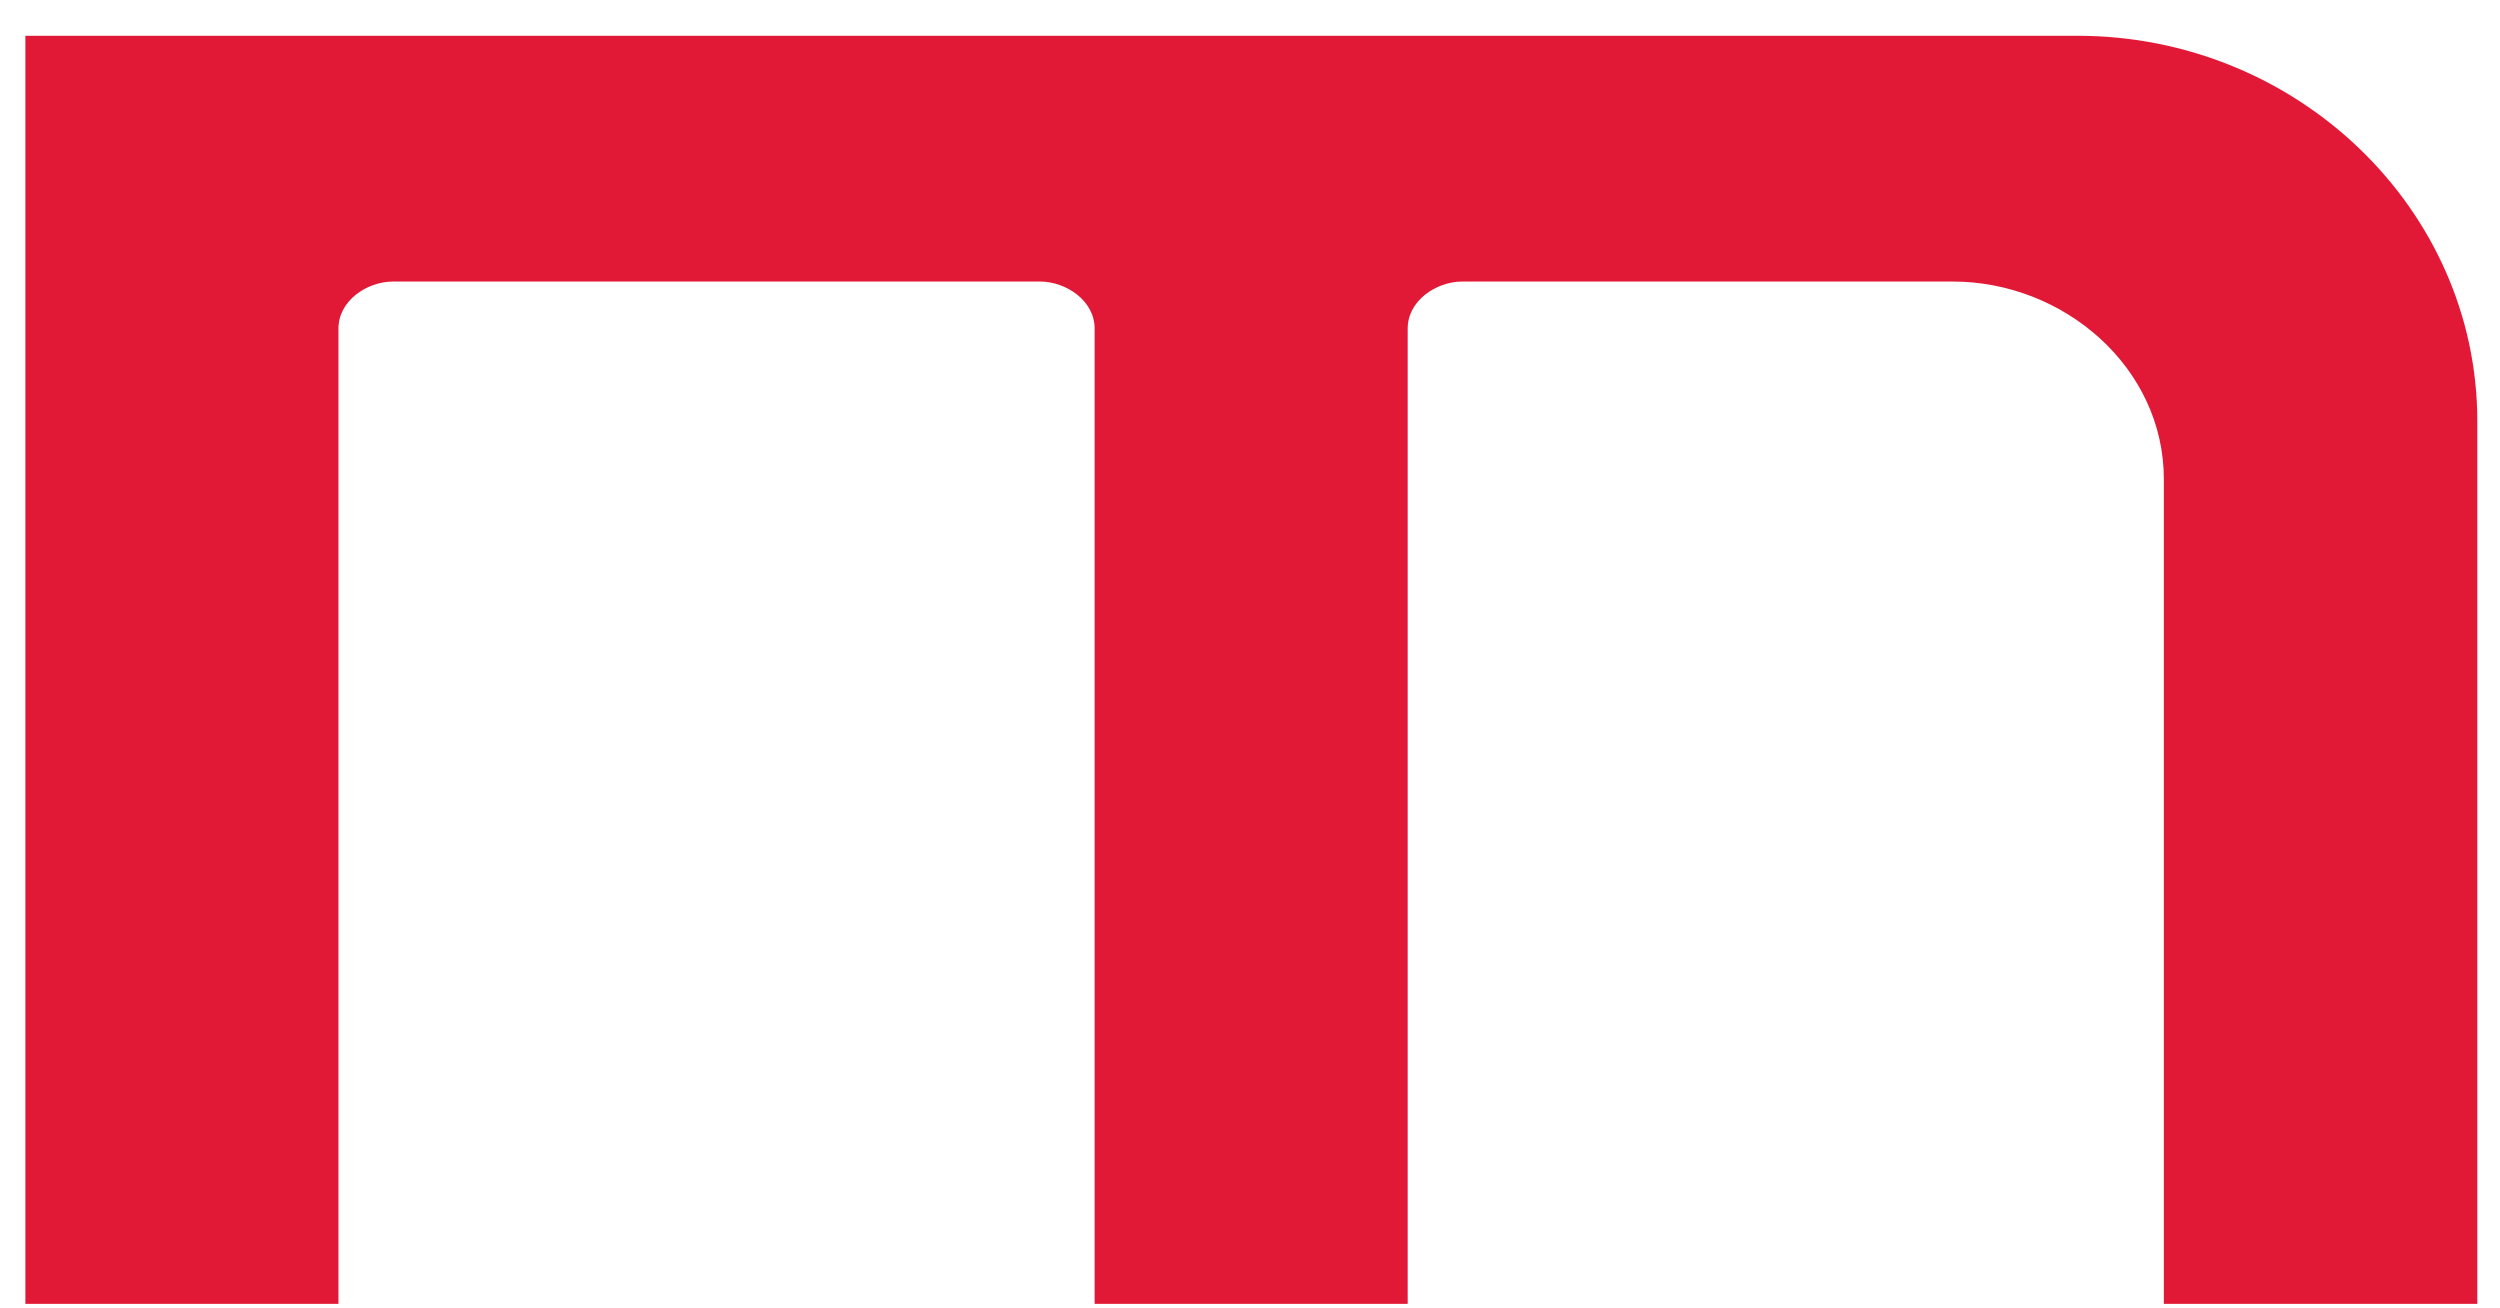<svg width="65" height="34" viewBox="0 0 65 34" fill="none" xmlns="http://www.w3.org/2000/svg">
<path fill-rule="evenodd" clip-rule="evenodd" d="M56.27 33.9H64.41V10.95C64.41 5.44 59.73 0.93 54.01 0.93H0.66V33.9H8.8V8.54C8.8 7.82 9.54 7.32 10.22 7.32H27.04C27.72 7.32 28.46 7.82 28.46 8.54V33.9H36.6V8.54C36.6 7.82 37.34 7.32 38.02 7.32H50.77C53.66 7.32 56.26 9.55 56.26 12.46V33.9H56.27Z" fill="#E21936"/>
</svg>
